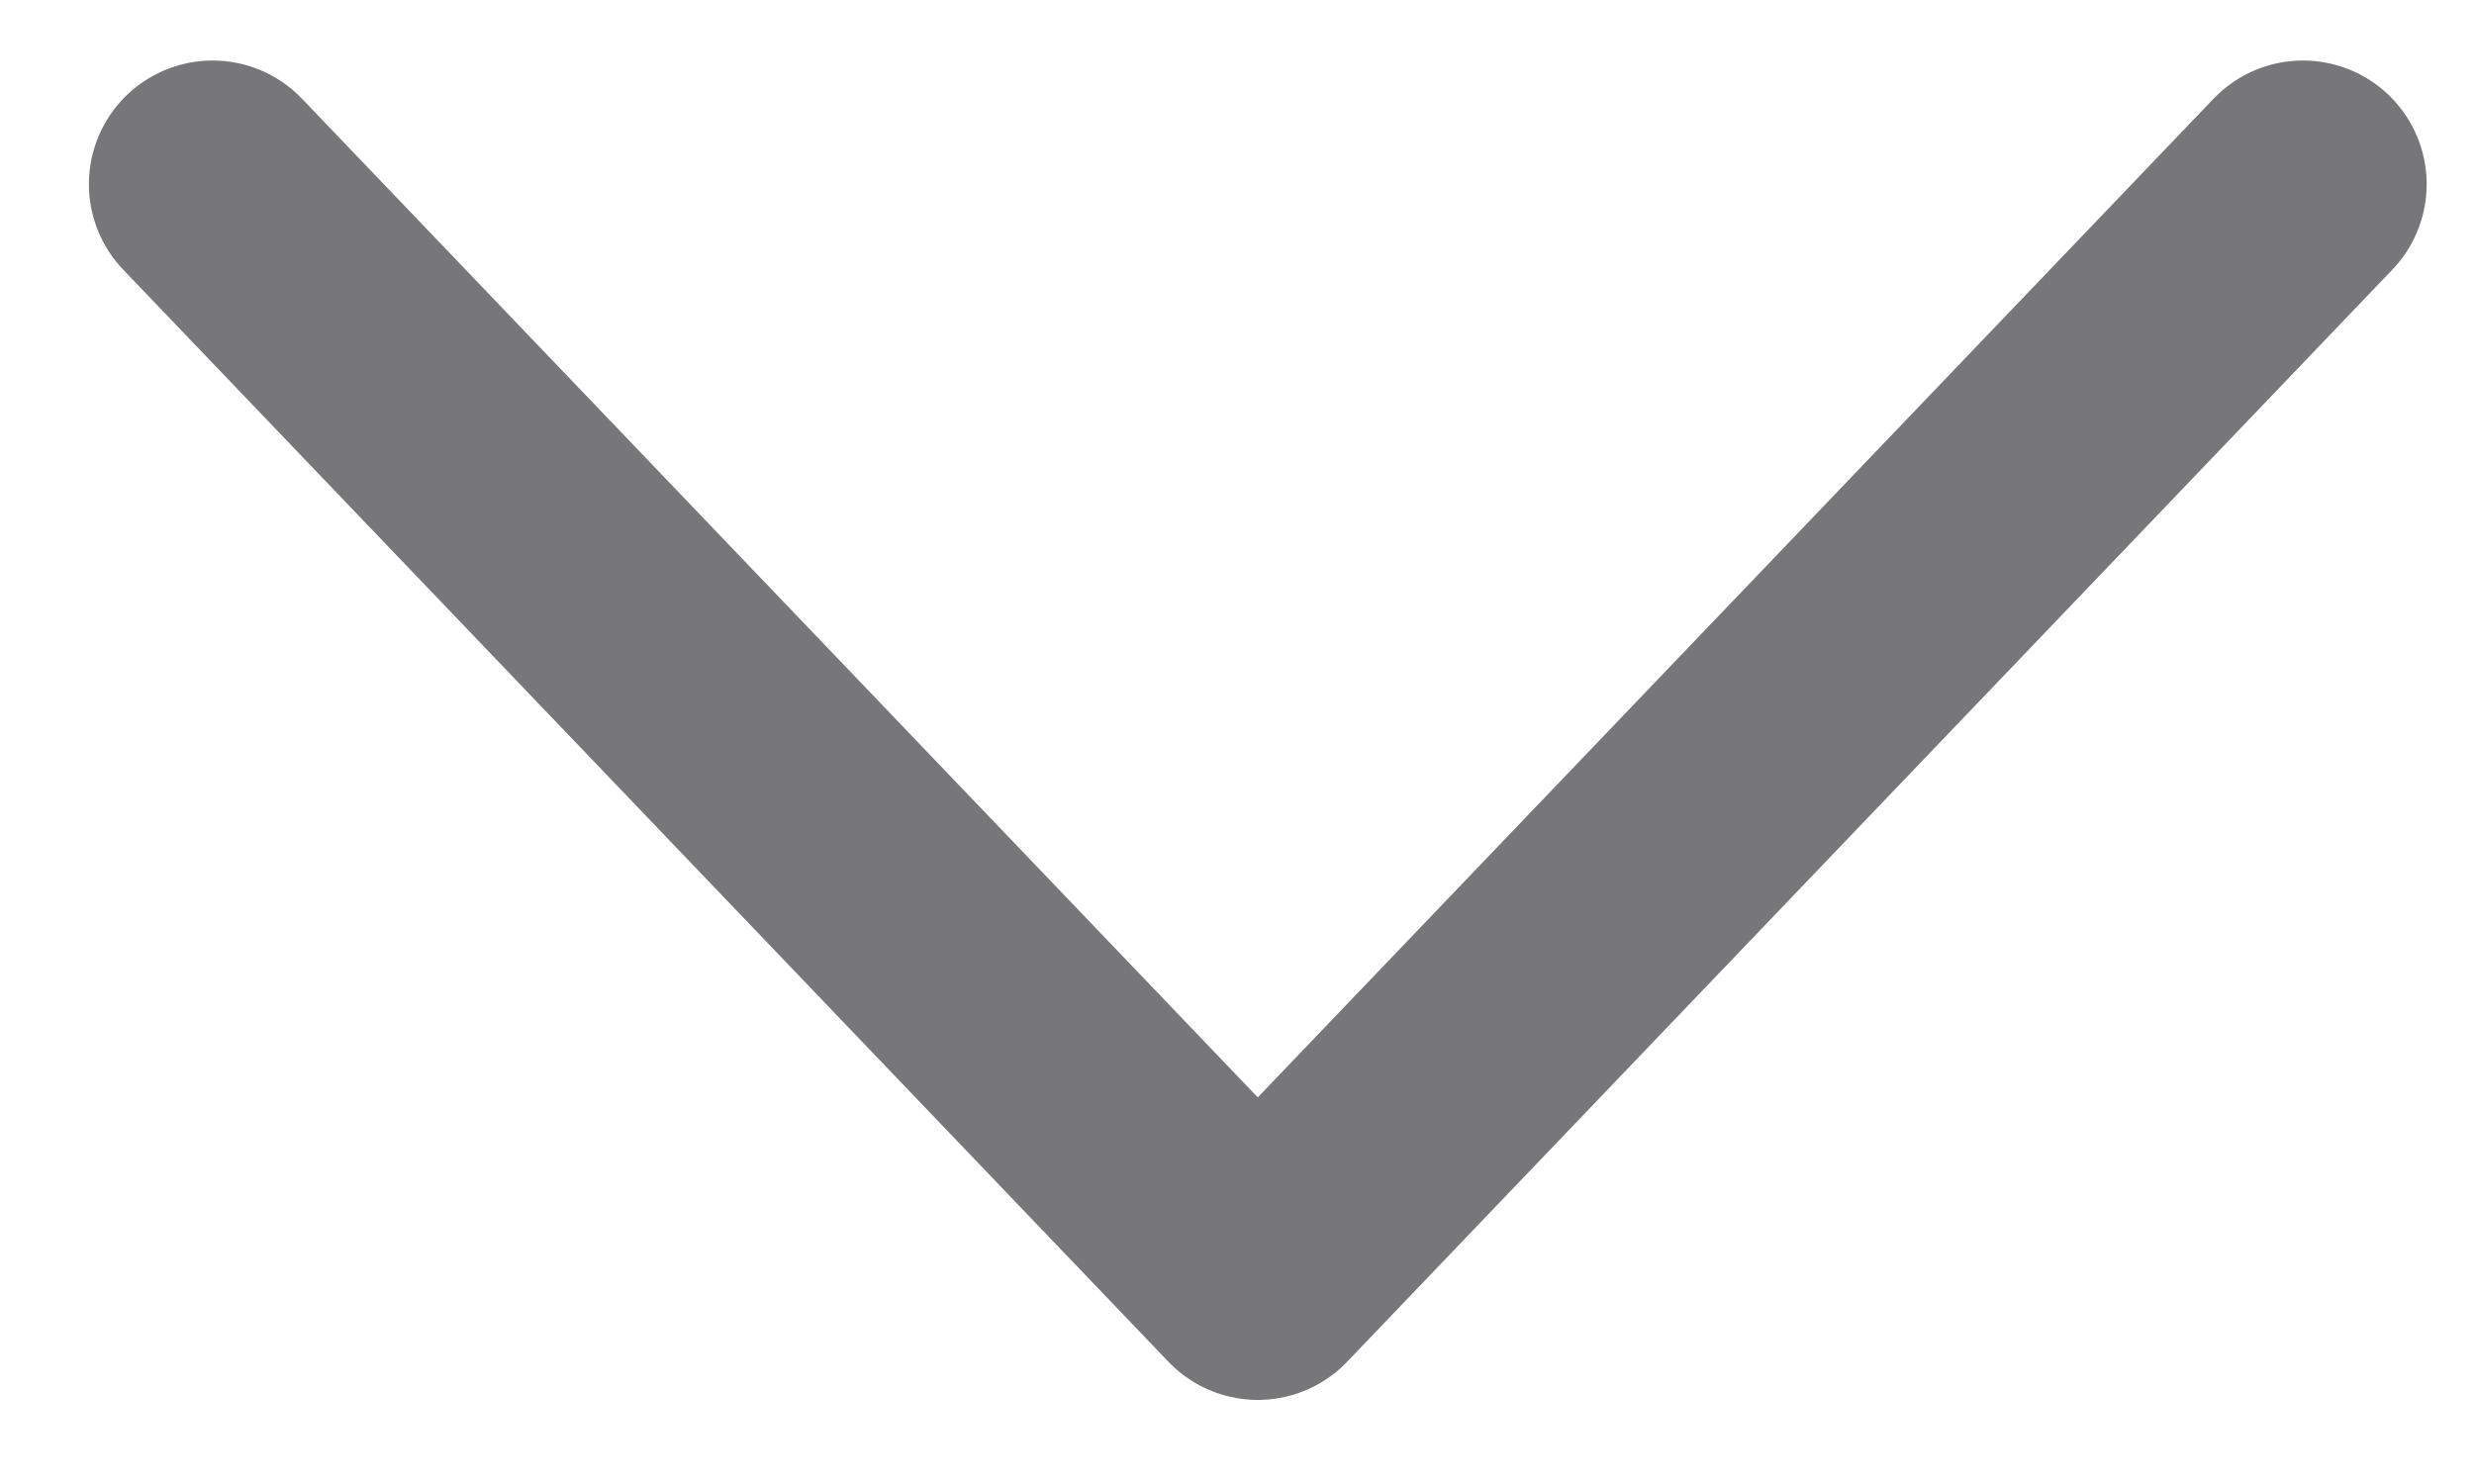 <svg width="15" height="9" viewBox="0 0 15 9" fill="none" xmlns="http://www.w3.org/2000/svg">
<path d="M1.289 1.117L7.626 7.74L13.963 1.117" stroke="#777679" stroke-width="1.5" stroke-linecap="round" stroke-linejoin="round"/>
</svg>
